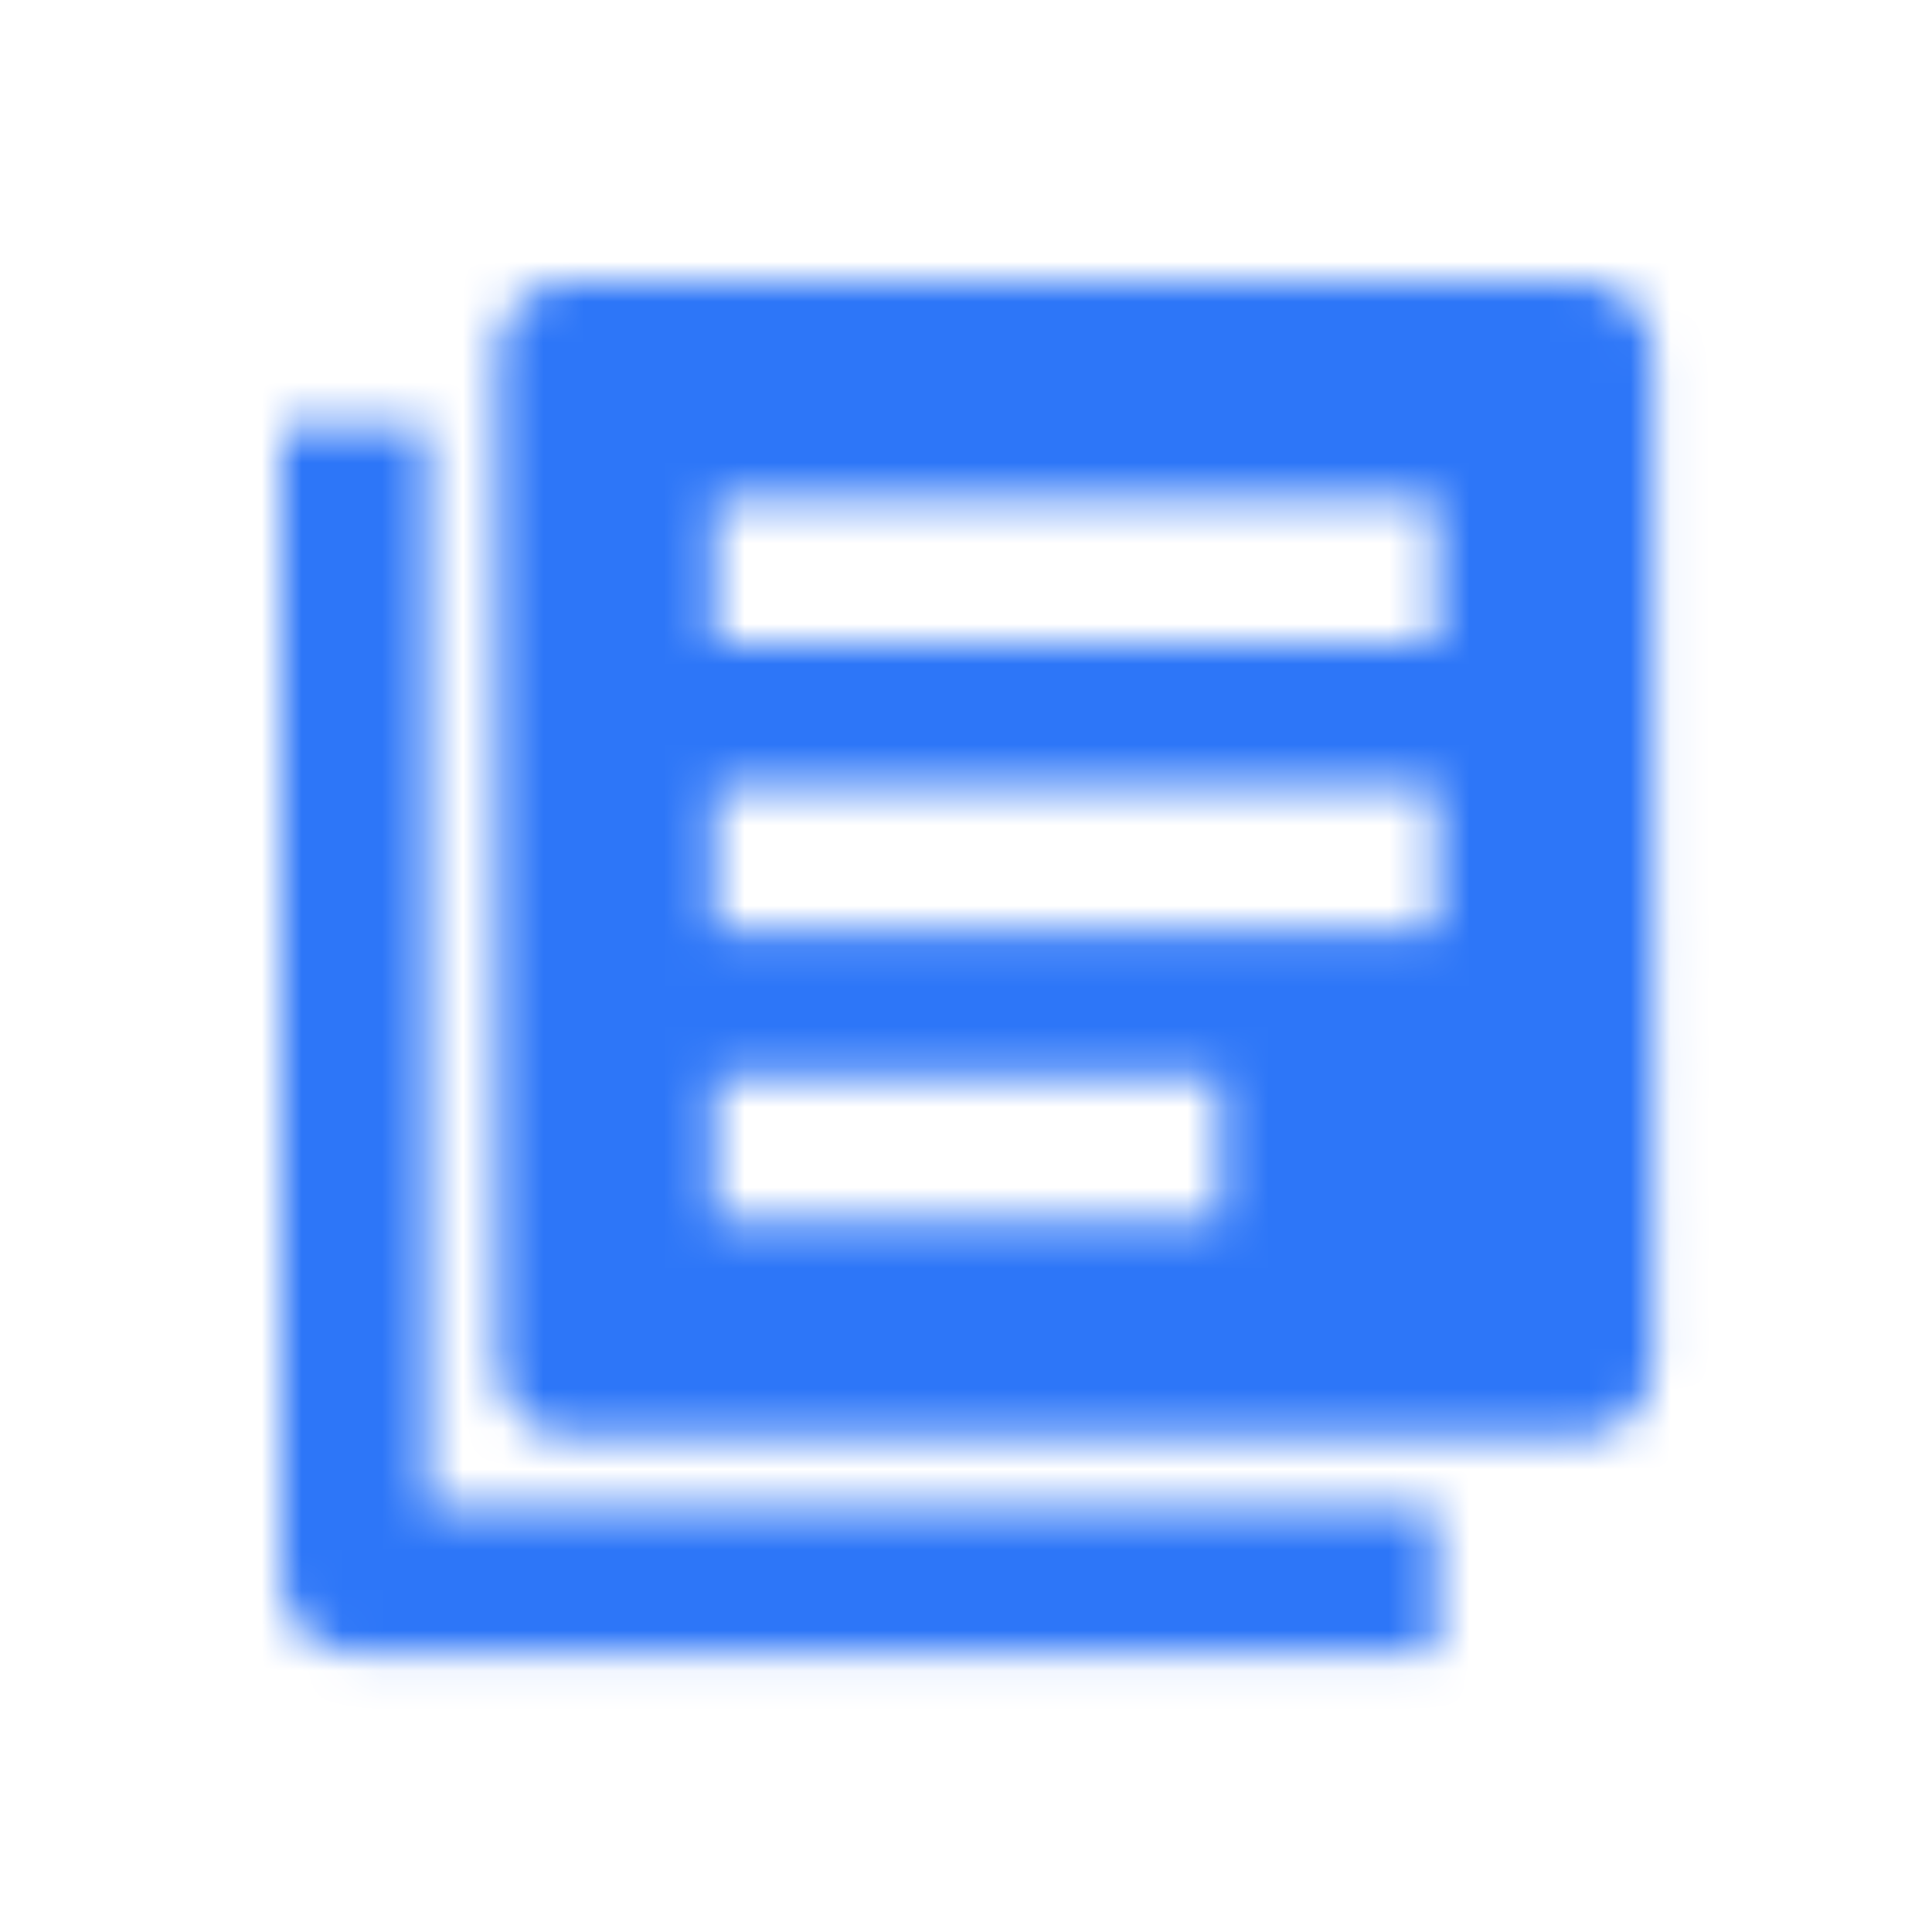 <svg xmlns="http://www.w3.org/2000/svg" xmlns:xlink="http://www.w3.org/1999/xlink" width="48" height="48" viewBox="0 0 48 48">
    <defs>
        <path id="jg914fpq1a" d="M39.25 35.68c.504 0 .93-.174 1.28-.524.35-.35.526-.777.526-1.281V8.805c0-.503-.175-.93-.525-1.28-.35-.35-.777-.525-1.281-.525H14.18c-.503 0-.93.175-1.28.525-.35.35-.525.777-.525 1.28v25.07c0 .504.175.93.525 1.28.35.35.777.526 1.28.526h25.07zm-3.57 5.376v-3.57H10.612V10.611H7V39.25c0 .504.175.93.525 1.28.35.35.777.526 1.28.526h26.876zm0-25.07H17.75v-3.611h17.93v3.611zm0 7.139H17.75v-3.57h17.93v3.57zm-5.374 7.18H17.75v-3.569h12.556v3.57z"/>
    </defs>
    <g fill="none" fill-rule="evenodd">
        <g>
            <g transform="translate(-1535 -7698) translate(1535 7698)">
                <path d="M0 0H48V48H0z" opacity=".2"/>
                <mask id="vrtkb3k5qb" fill="#fff">
                    <use xlink:href="#jg914fpq1a"/>
                </mask>
                <path fill="#2D76F8" d="M0 0H48V48H0z" mask="url(#vrtkb3k5qb)"/>
            </g>
        </g>
    </g>
</svg>
